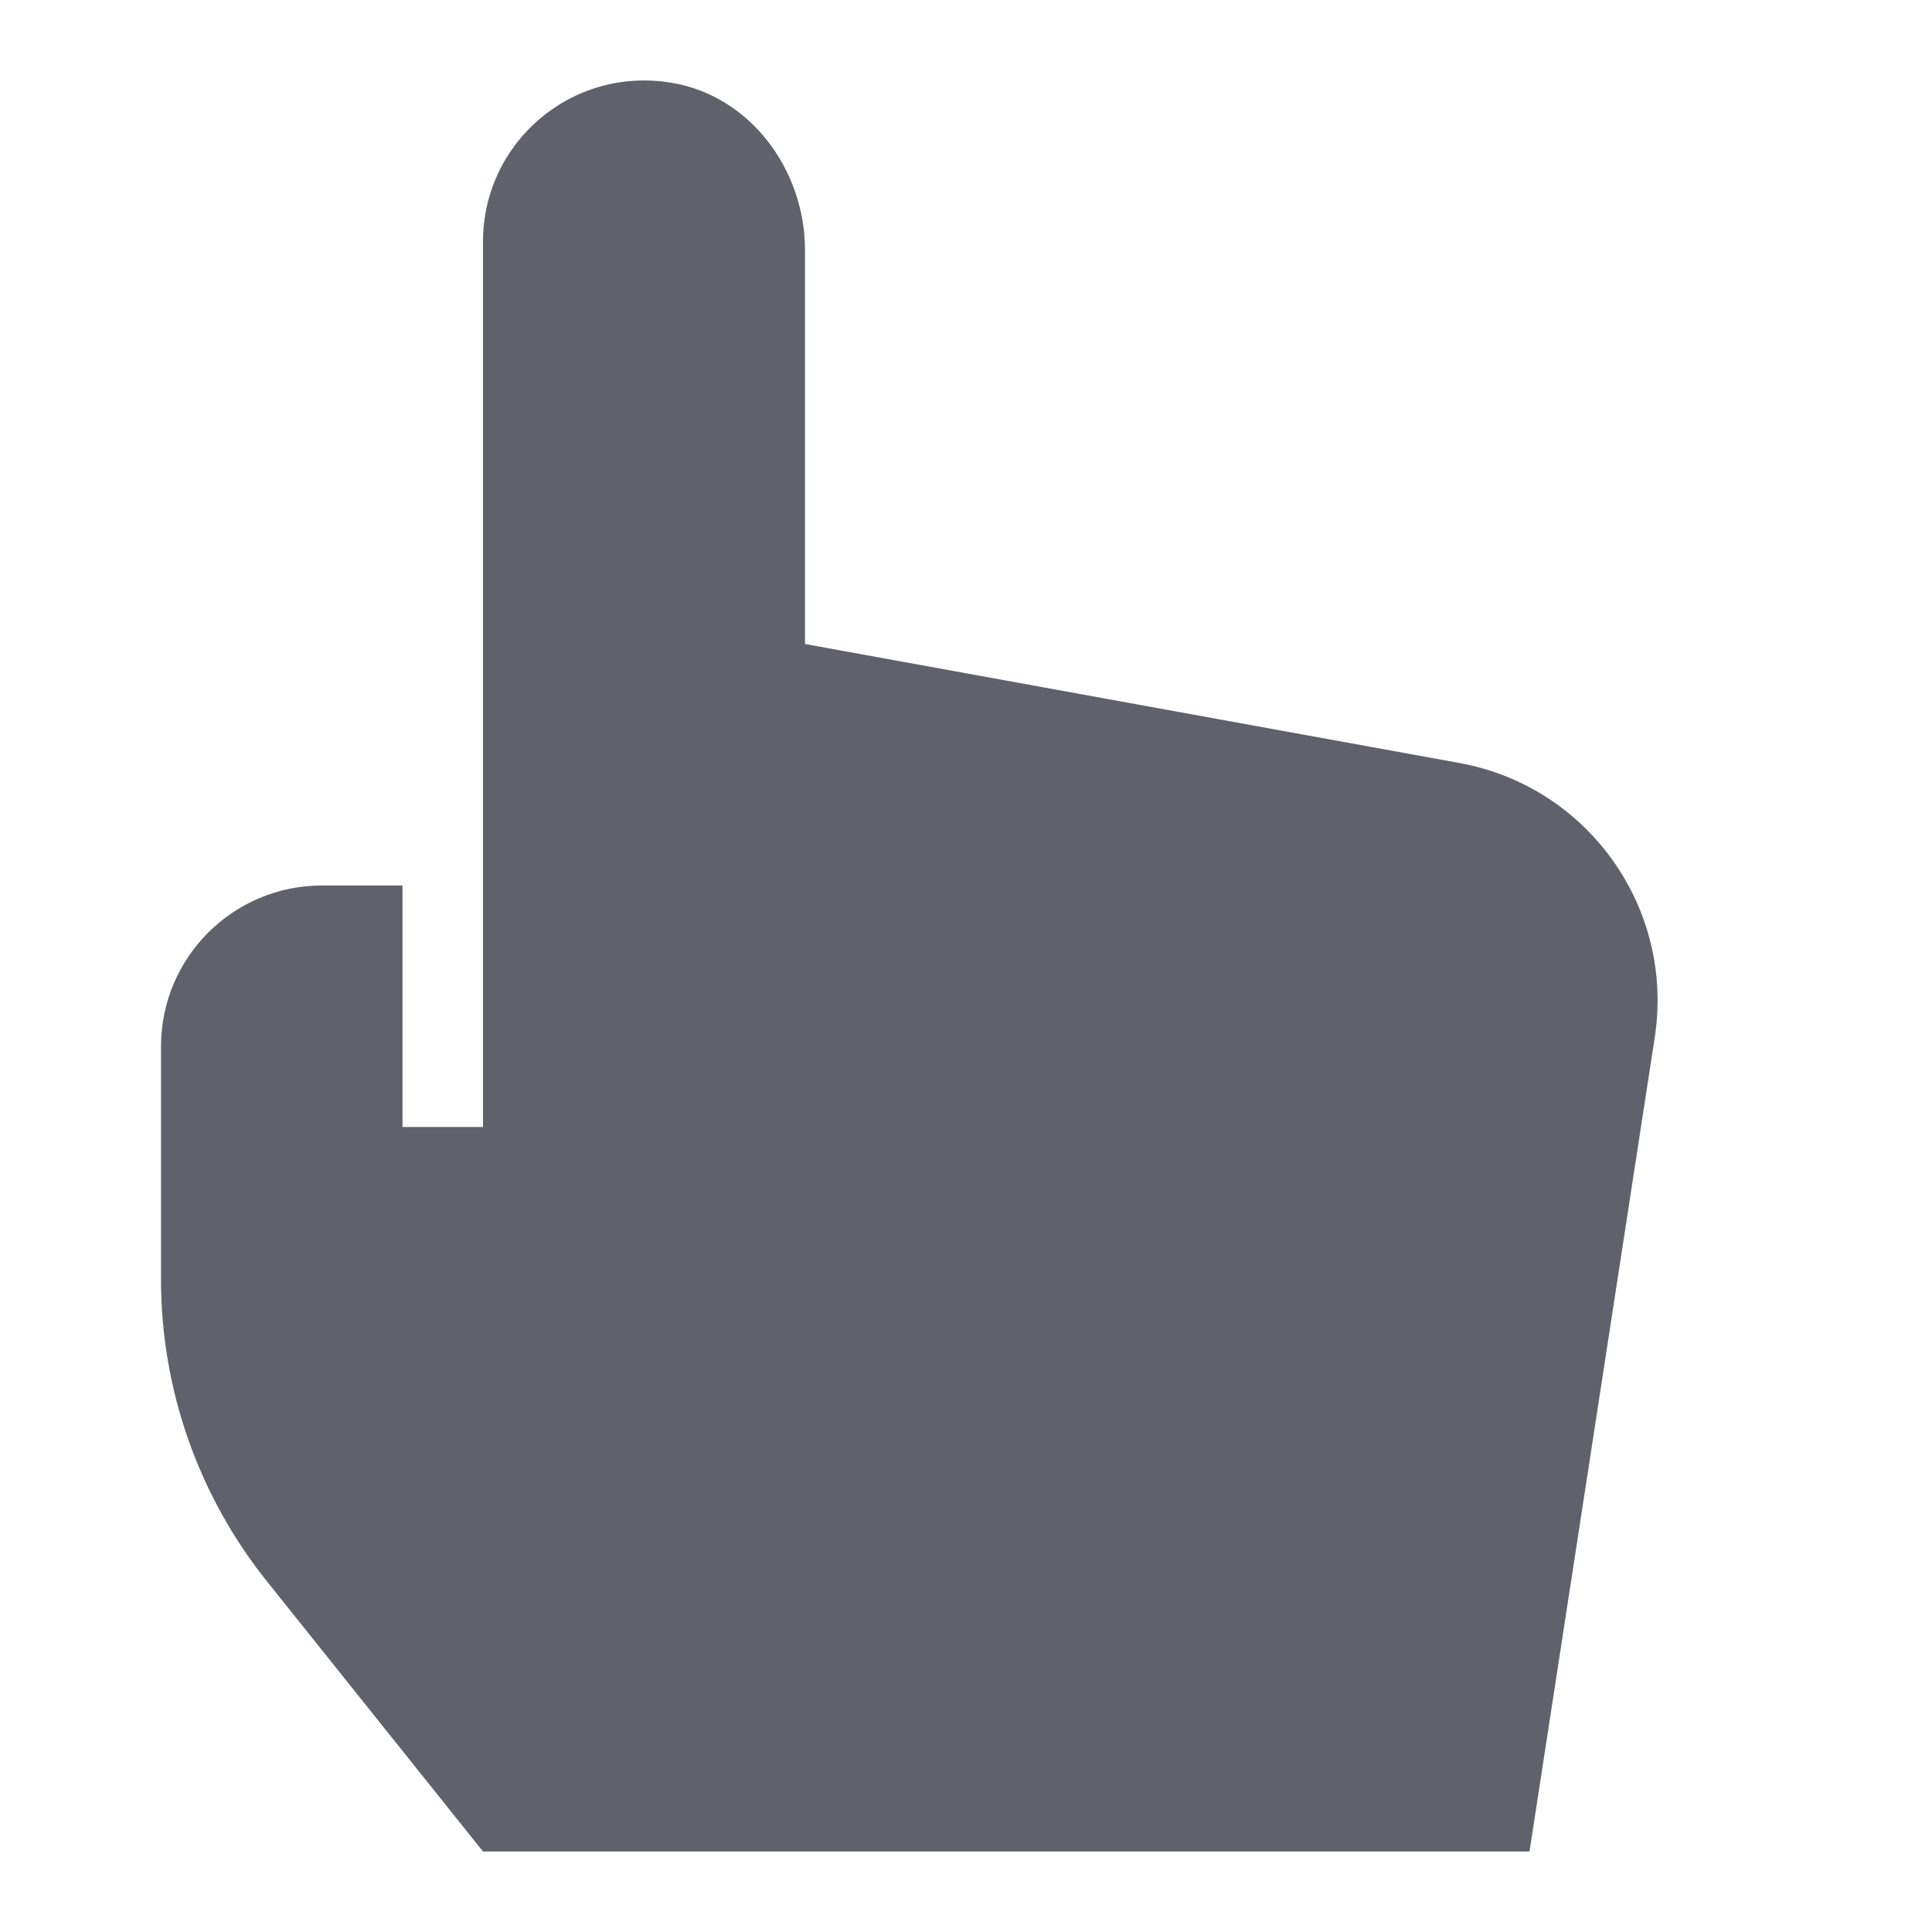 <svg xmlns="http://www.w3.org/2000/svg" height="24" width="24" viewBox="0 0 24 24"><path fill="#61616b" d="M18.128,9.478L10,8V3.107c0-0.996-0.681-1.92-1.664-2.08C7.083,0.824,6,1.785,6,3 v11H5v-3H4c-1.105,0-2,0.895-2,2v2.895c0,1.362,0.464,2.684,1.315,3.748L6,23h13l1.556-10.114 C20.803,11.279,19.727,9.768,18.128,9.478z"></path></svg>